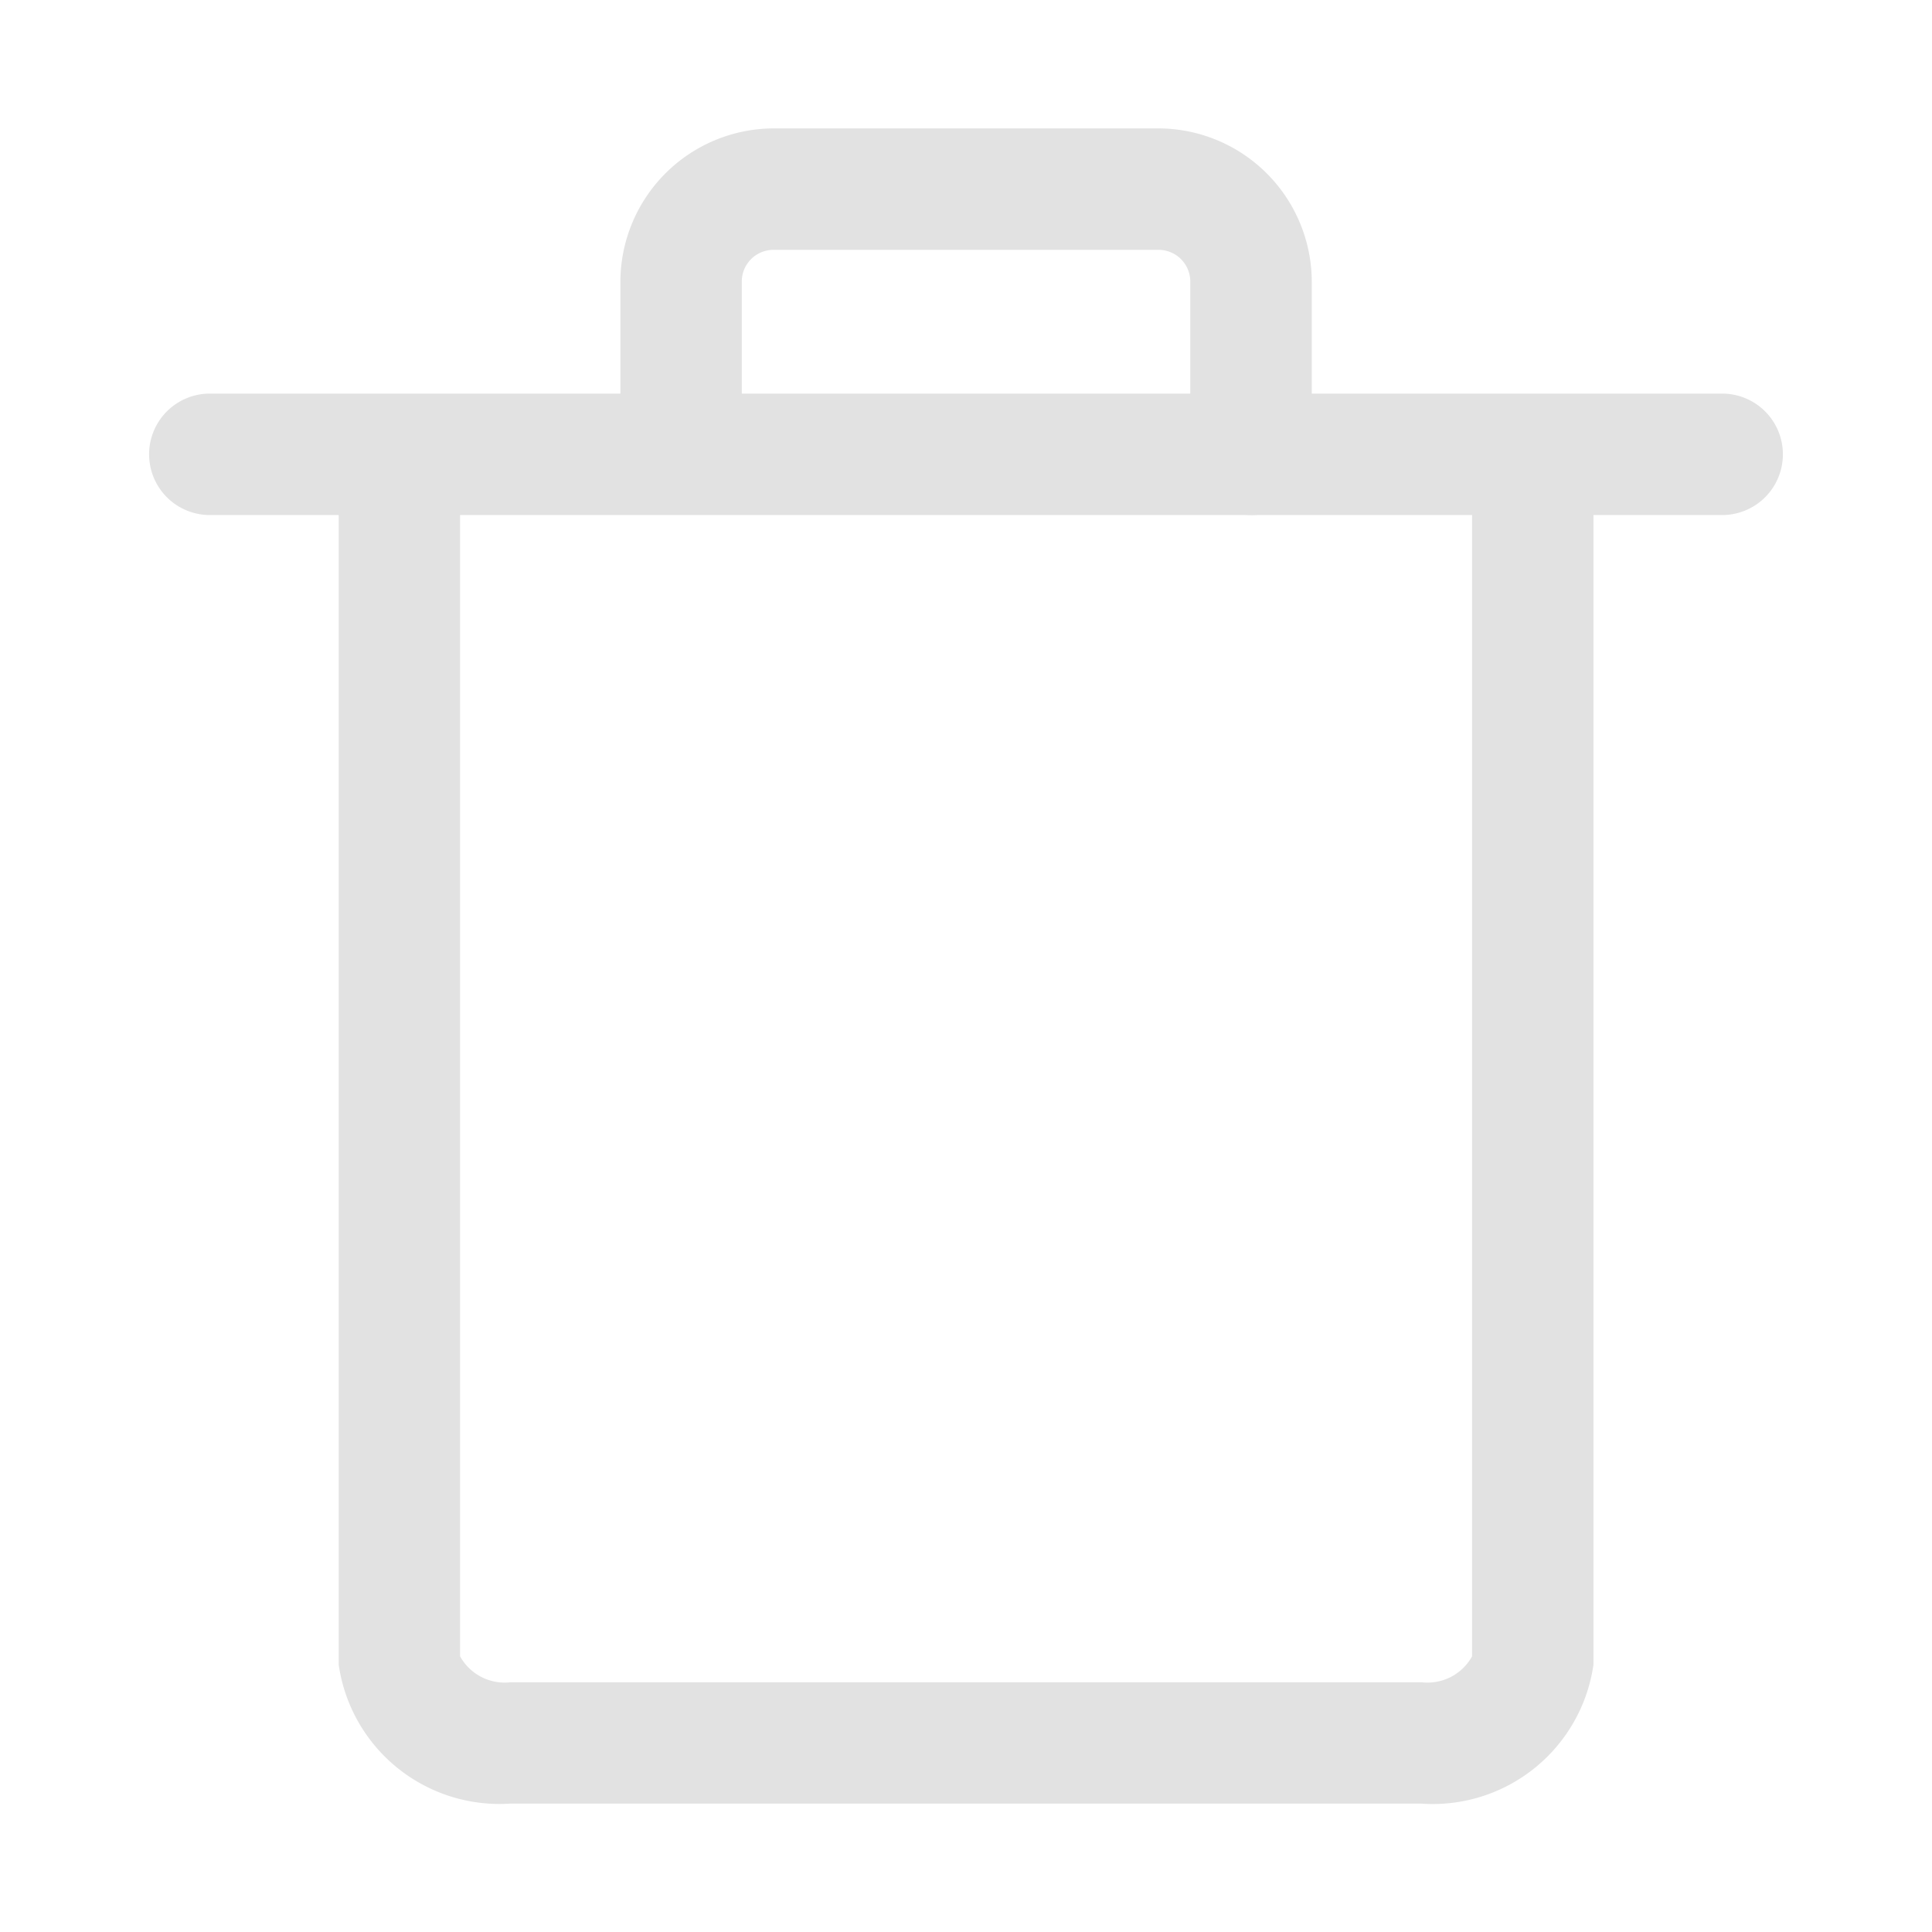 <?xml version="1.0" encoding="UTF-8" standalone="no"?>
<svg
   width="35px"
   height="35px"
   viewBox="0 0 35 35"
   data-name="Layer 2"
   id="e1c043b0-44b4-451c-80e1-98e21b9b3b3c"
   version="1.1"
   sodipodi:docname="delete.svg"
   inkscape:version="1.2.1 (9c6d41e410, 2022-07-14, custom)"
   xmlns:inkscape="http://www.inkscape.org/namespaces/inkscape"
   xmlns:sodipodi="http://sodipodi.sourceforge.net/DTD/sodipodi-0.dtd"
   xmlns="http://www.w3.org/2000/svg"
   xmlns:svg="http://www.w3.org/2000/svg">
  <defs
     id="defs11" />
  <sodipodi:namedview
     id="namedview9"
     pagecolor="#ffffff"
     bordercolor="#000000"
     borderopacity="0.25"
     inkscape:showpageshadow="2"
     inkscape:pageopacity="0.0"
     inkscape:pagecheckerboard="0"
     inkscape:deskcolor="#d1d1d1"
     showgrid="false"
     inkscape:zoom="7.6829228"
     inkscape:cx="-10.607942"
     inkscape:cy="29.806365"
     inkscape:window-width="1920"
     inkscape:window-height="1021"
     inkscape:window-x="0"
     inkscape:window-y="30"
     inkscape:window-maximized="1"
     inkscape:current-layer="e1c043b0-44b4-451c-80e1-98e21b9b3b3c" />
  <path
     d="M 25.757,32.674 H 9.243 A 2.942,2.942 0 0 1 6.136,30.158 c 0,-0.03 0,-0.06 0,-0.088 V 8.422 a 1.1,1.1 0 0 1 2.199,0 v 21.584 a 0.922,0.922 0 0 0 0.911,0.47 H 25.757 a 0.922,0.922 0 0 0 0.911,-0.47 V 8.231 a 1.1,1.1 0 0 1 2.199,0 V 30.07 c 0,0.029 0,0.059 0,0.088 a 2.942,2.942 0 0 1 -3.11,2.517 z"
     id="path2"
     style="fill:#e2e2e2;fill-opacity:1;stroke-width:0.88" />
  <path
     d="M 31.232,9.33 H 3.768 a 1.1,1.1 0 0 1 0,-2.199 h 27.464 a 1.1,1.1 0 0 1 0,2.199 z"
     id="path4"
     style="fill:#e2e2e2;fill-opacity:1;stroke-width:0.88" />
  <path
     d="M 22.663,9.33 A 1.1,1.1 0 0 1 21.563,8.231 V 5.107 a 0.575,0.575 0 0 0 -0.581,-0.581 h -6.963 a 0.575,0.575 0 0 0 -0.581,0.581 v 3.124 a 1.1,1.1 0 0 1 -2.199,0 V 5.107 a 2.784,2.784 0 0 1 2.781,-2.781 h 6.963 a 2.784,2.784 0 0 1 2.781,2.781 v 3.124 a 1.1,1.1 0 0 1 -1.1,1.1 z"
     id="path6"
     style="fill:#e2e2e2;fill-opacity:1;stroke-width:0.88" />
</svg>
